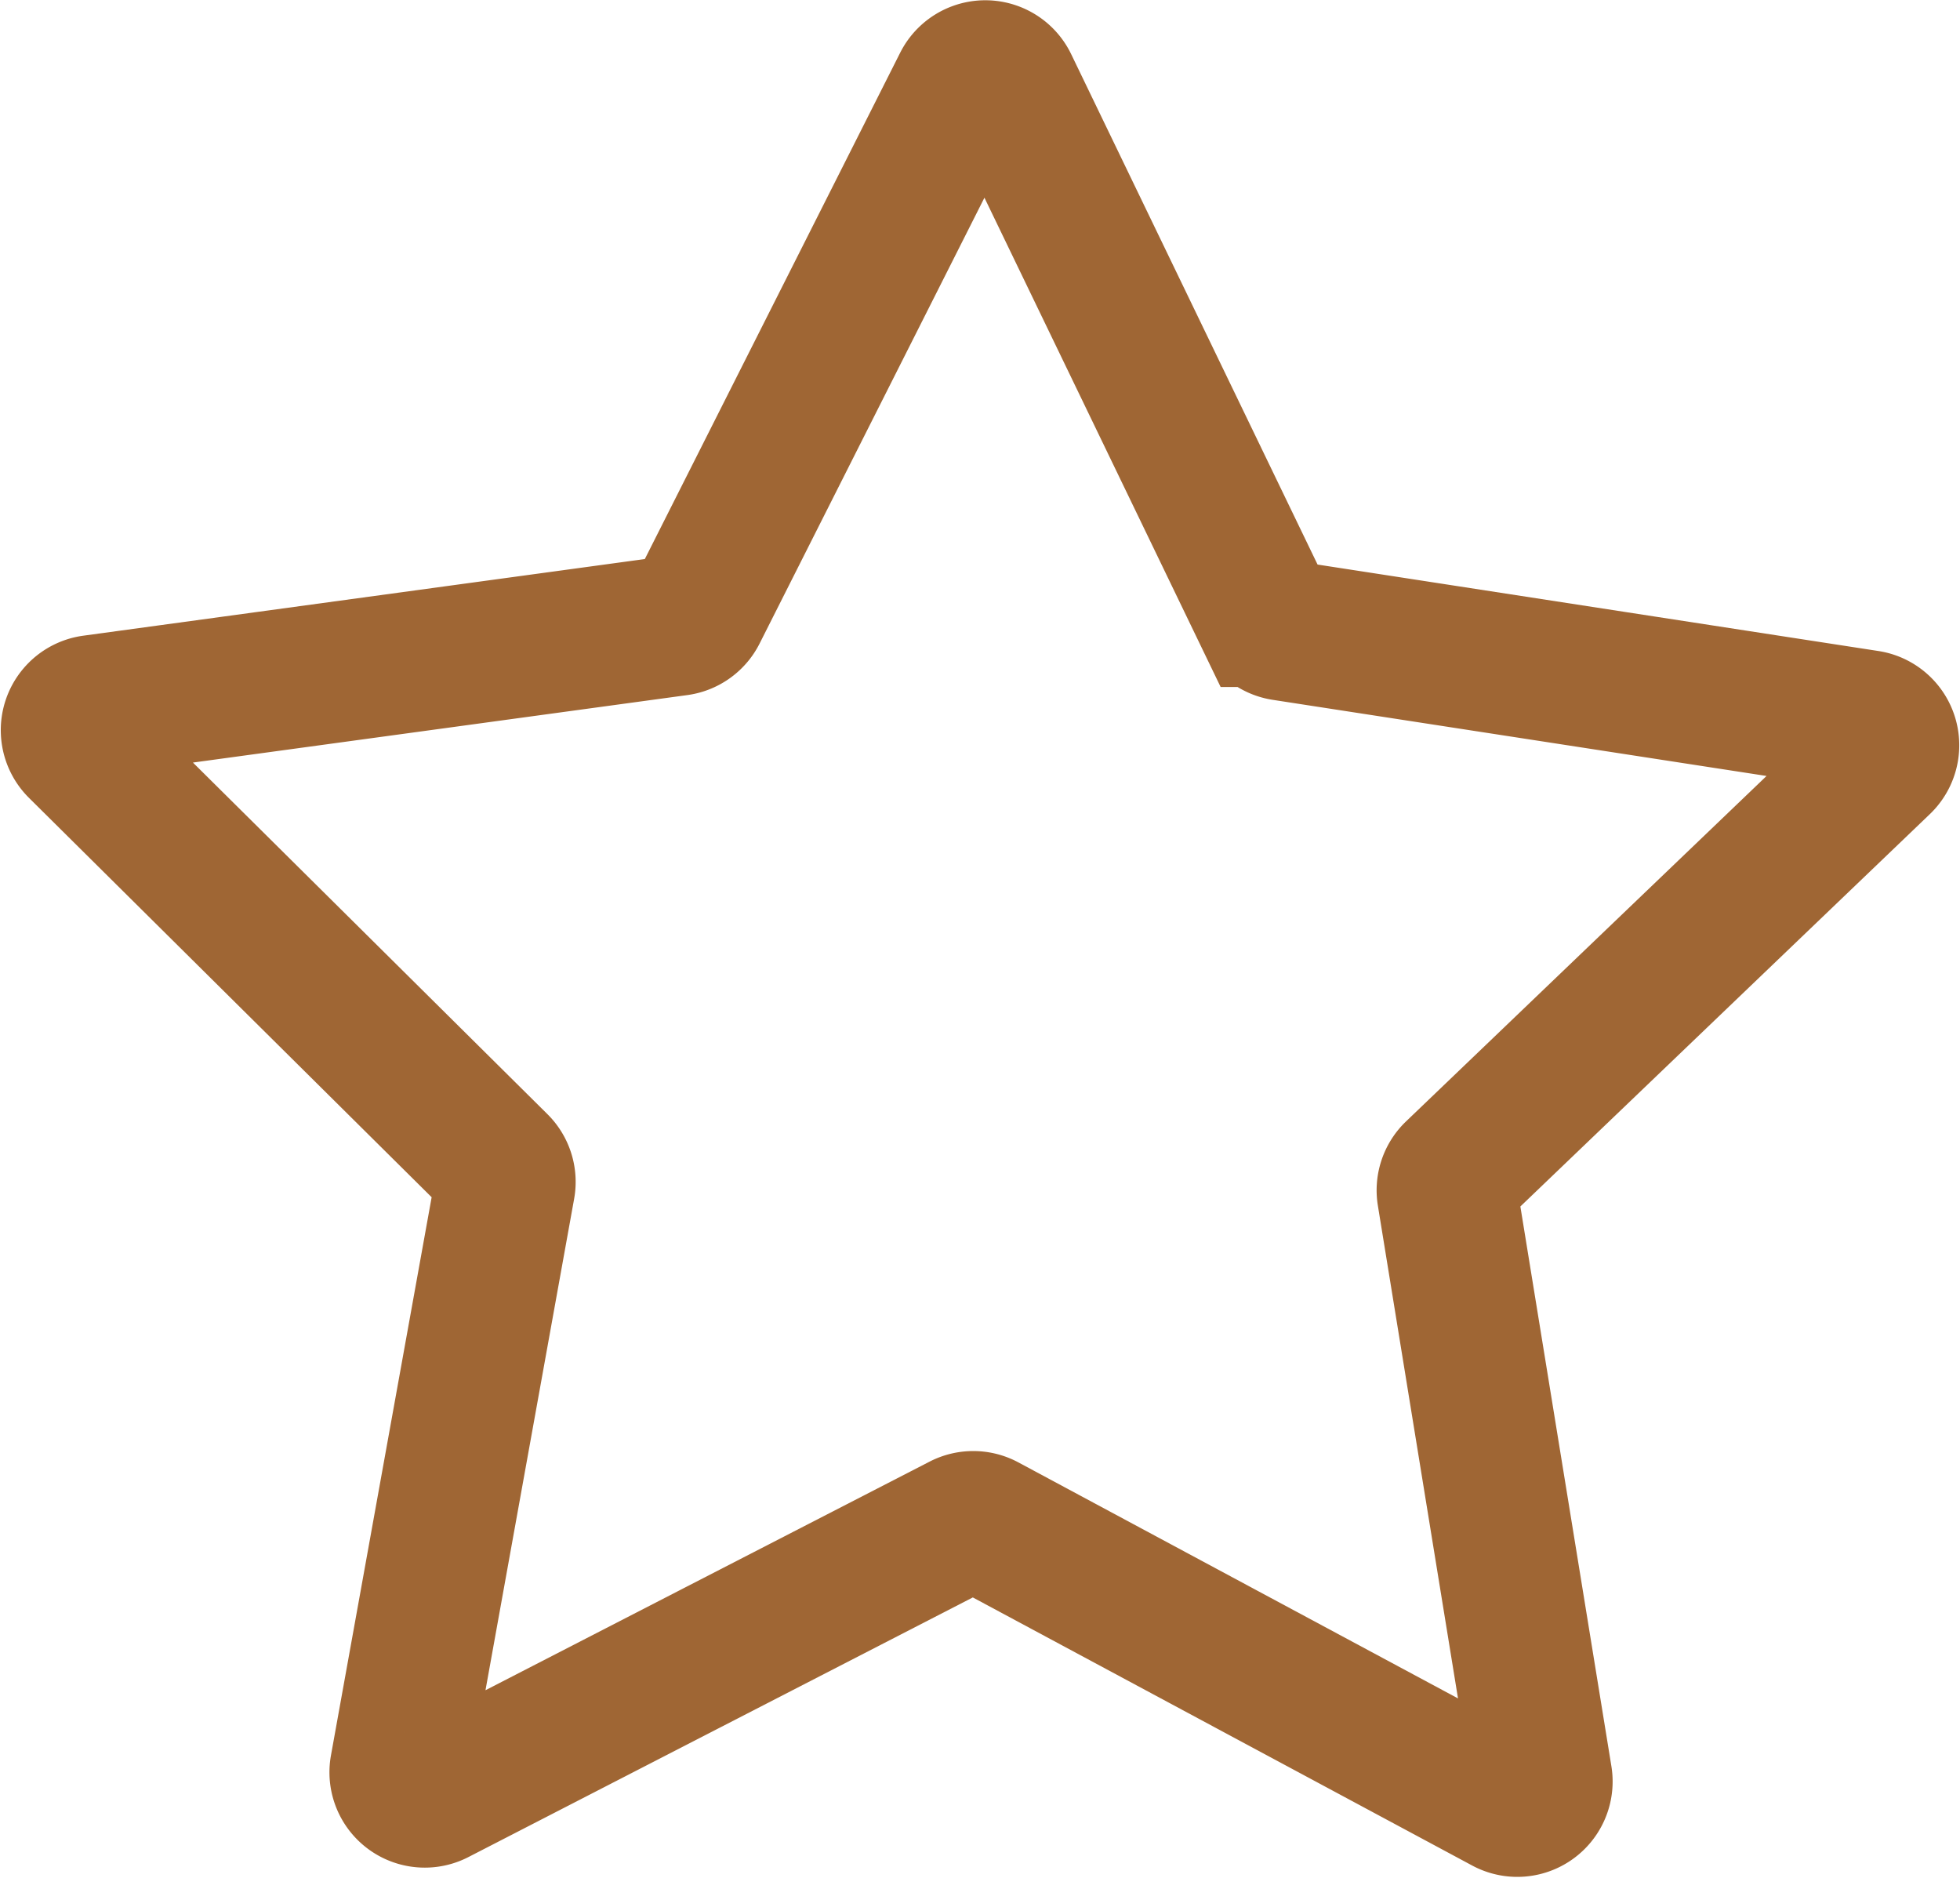 <svg xmlns="http://www.w3.org/2000/svg" width="27.898" height="26.727" viewBox="0 0 27.898 26.727">
  <path id="Favourites_Icon" data-name="Favourites Icon" d="M566.13-205.65l8.311,1.281a.357.357,0,0,1,.193.611l-6.072,5.817a.357.357,0,0,0-.106.315l1.35,8.3a.357.357,0,0,1-.521.372l-7.409-3.977a.358.358,0,0,0-.332,0l-7.477,3.848a.357.357,0,0,1-.515-.381l1.493-8.275a.357.357,0,0,0-.1-.317l-5.971-5.921a.357.357,0,0,1,.2-.607l8.332-1.137a.357.357,0,0,0,.27-.193l3.787-7.508a.357.357,0,0,1,.64.005l3.656,7.572A.357.357,0,0,0,566.13-205.65Z" transform="translate(-547.857 214.622)" fill="none" stroke="#9f6634" stroke-linecap="round" stroke-width="2"/>
</svg>
